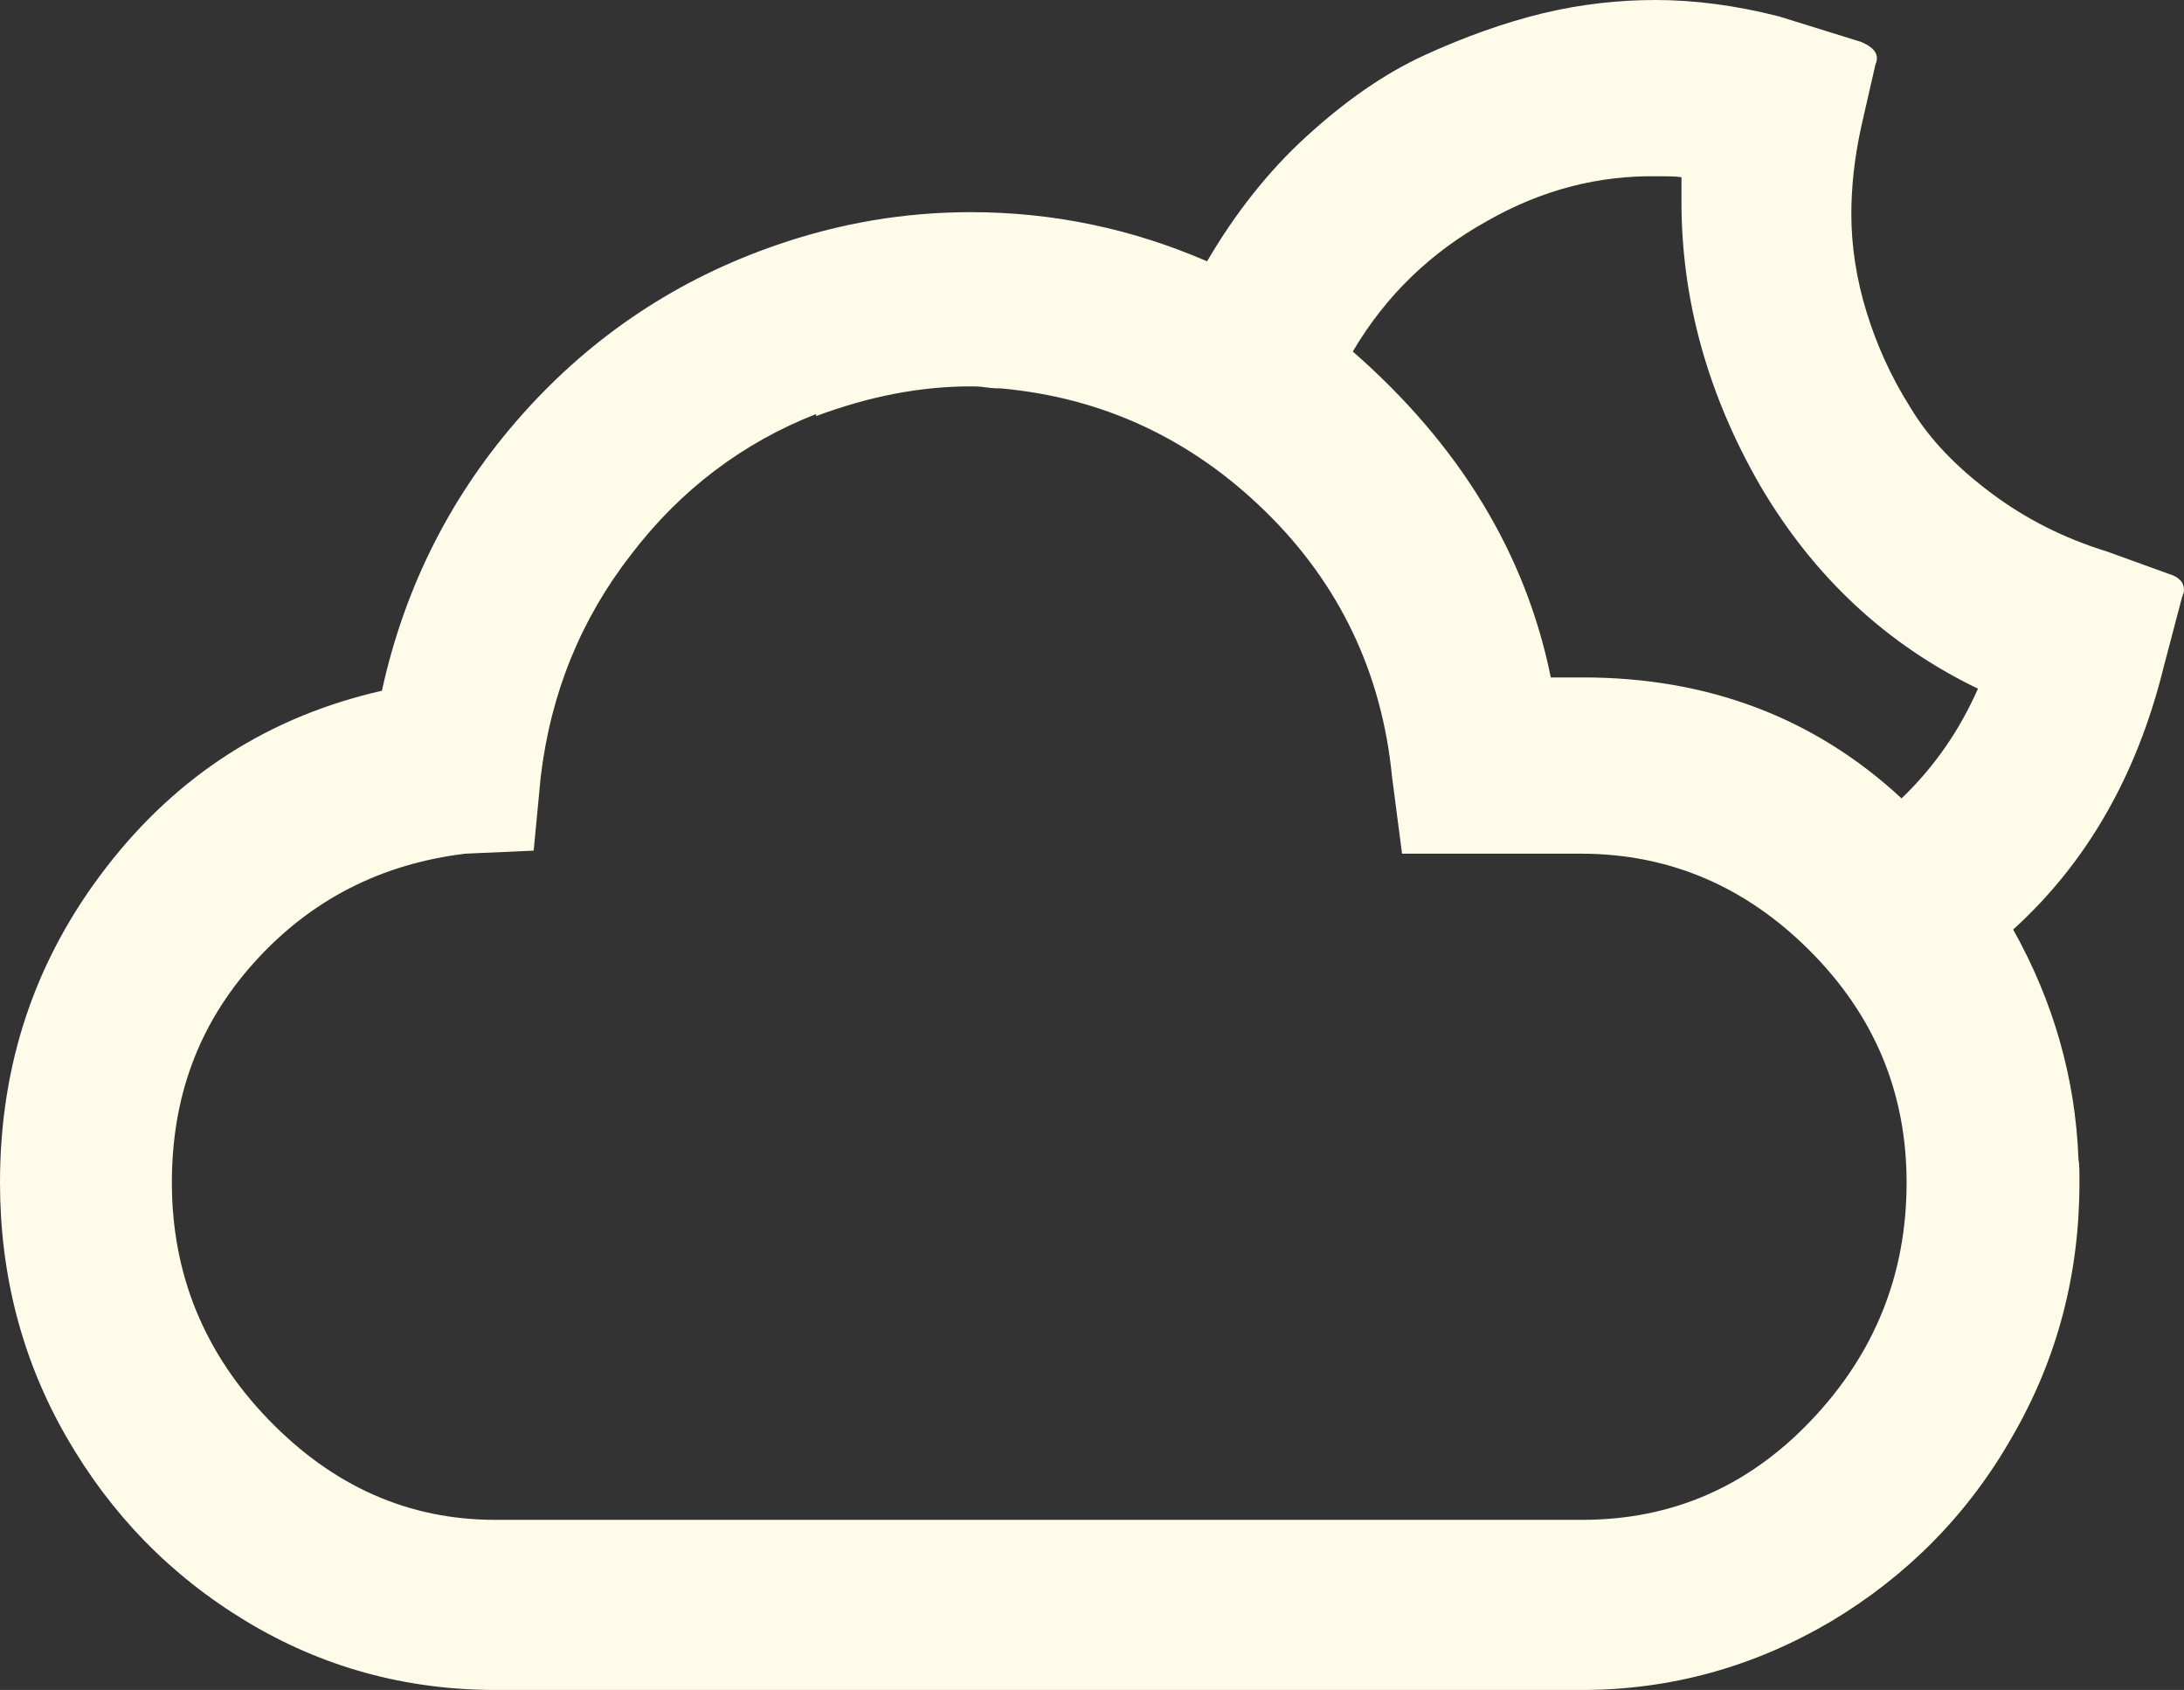 <svg width="53" height="41" viewBox="0 0 53 41" fill="none" xmlns="http://www.w3.org/2000/svg">
<rect x="0" y="0" width="53" height="41" fill="#333333" stroke="none"/>
<path d="M0 28.692C0 25.808 0.854 23.272 2.585 21.035C4.317 18.797 6.537 17.38 9.268 16.758C9.829 14.197 10.976 11.959 12.683 10.045C14.39 8.13 16.463 6.763 18.854 5.942C20.366 5.42 21.927 5.147 23.561 5.147C25.537 5.147 27.463 5.545 29.293 6.34C29.976 5.172 30.78 4.152 31.707 3.307C32.634 2.461 33.585 1.79 34.561 1.343C35.537 0.895 36.512 0.547 37.439 0.323C38.366 0.099 39.293 0 40.171 0C41.098 0 42.098 0.124 43.171 0.398L45.171 1.019C45.512 1.169 45.61 1.343 45.512 1.566L45.171 3.058C45 3.829 44.927 4.55 44.927 5.196C44.927 5.967 45.049 6.763 45.293 7.559C45.537 8.354 45.878 9.125 46.366 9.896C46.829 10.666 47.488 11.338 48.317 11.959C49.146 12.581 50.073 13.053 51.122 13.377L52.634 13.924C52.878 13.998 53 14.123 53 14.321C53 14.371 52.976 14.421 52.951 14.495L52.512 16.161C51.854 18.847 50.61 20.96 48.854 22.551C49.829 24.292 50.366 26.157 50.439 28.121C50.463 28.245 50.463 28.419 50.463 28.692C50.463 30.905 49.927 32.969 48.829 34.859C47.756 36.748 46.268 38.24 44.439 39.334C42.585 40.428 40.561 41 38.39 41H12.024C9.854 41 7.829 40.453 5.976 39.334C4.122 38.215 2.683 36.724 1.61 34.859C0.537 32.994 0 30.93 0 28.692ZM4.171 28.692C4.171 30.905 4.951 32.82 6.512 34.436C8.073 36.052 9.902 36.873 12.024 36.873H38.39C40.561 36.873 42.415 36.077 43.951 34.461C45.488 32.845 46.268 30.93 46.268 28.692C46.268 26.505 45.488 24.64 43.927 23.073C42.366 21.507 40.512 20.711 38.366 20.711H34.024L33.781 18.847C33.537 16.335 32.512 14.172 30.707 12.407C28.902 10.642 26.756 9.647 24.293 9.423C24.22 9.423 24.098 9.423 23.927 9.398C23.756 9.374 23.659 9.374 23.561 9.374C22.317 9.374 21.073 9.622 19.805 10.095V10.045C18.024 10.741 16.512 11.885 15.317 13.451C14.098 15.018 13.366 16.808 13.122 18.847L12.951 20.637L11.293 20.711C9.244 20.96 7.537 21.83 6.171 23.347C4.805 24.864 4.171 26.629 4.171 28.692ZM32.829 8.528C35.415 10.791 37.024 13.426 37.634 16.435H38.415C41.439 16.435 44.024 17.404 46.146 19.369C46.951 18.598 47.561 17.703 48 16.708C45.781 15.639 44.024 13.998 42.732 11.81C41.463 9.622 40.805 7.31 40.805 4.898V4.301C40.683 4.277 40.488 4.277 40.219 4.277C38.805 4.252 37.415 4.6 36.073 5.371C34.732 6.116 33.634 7.161 32.829 8.528Z" fill="#FFFBE9"/>
</svg>
